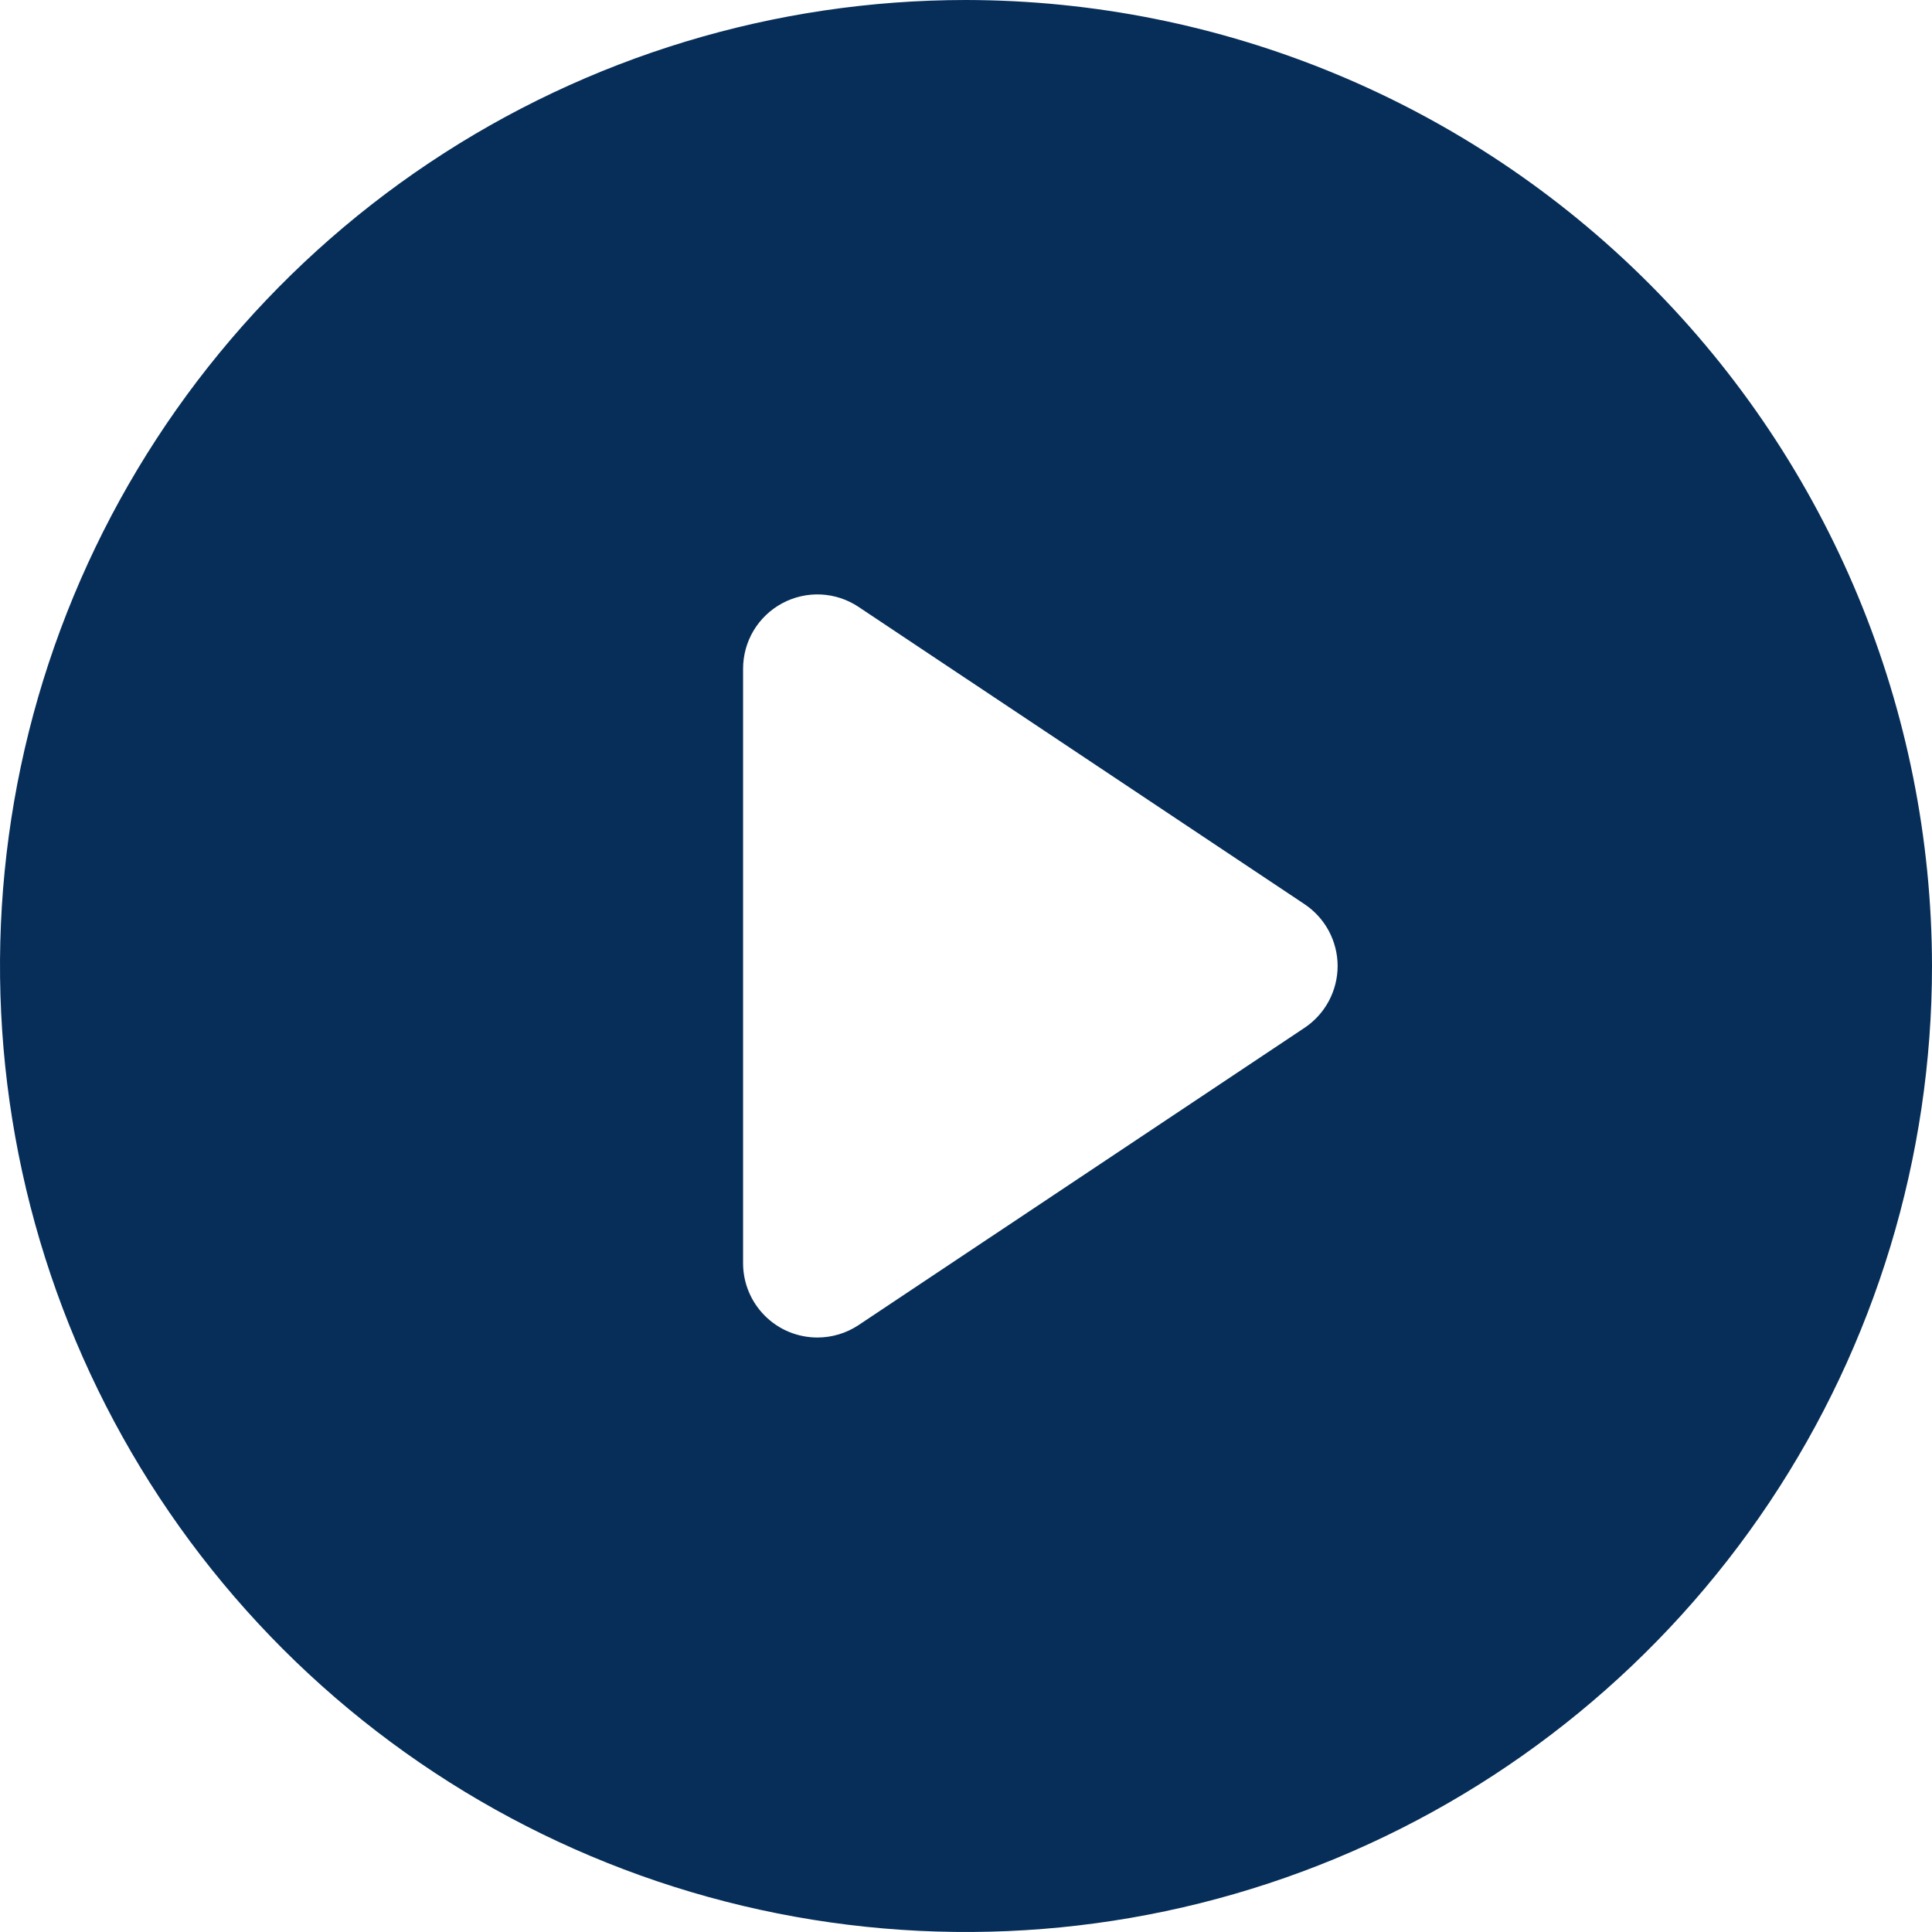 <svg width="34" height="34" viewBox="0 0 34 34" fill="none" xmlns="http://www.w3.org/2000/svg">
<path d="M17 0C13.638 0 10.351 0.997 7.555 2.865C4.76 4.733 2.581 7.388 1.294 10.494C0.007 13.601 -0.329 17.019 0.327 20.317C0.983 23.614 2.602 26.643 4.979 29.021C7.357 31.398 10.386 33.017 13.684 33.673C16.981 34.329 20.399 33.993 23.506 32.706C26.612 31.419 29.267 29.24 31.135 26.445C33.003 23.649 34 20.362 34 17C33.994 12.493 32.202 8.172 29.015 4.985C25.828 1.798 21.507 0.006 17 0ZM22.956 18.089L15.11 23.319C14.895 23.462 14.643 23.538 14.385 23.538C14.038 23.538 13.705 23.401 13.46 23.155C13.215 22.91 13.077 22.578 13.077 22.231V11.769C13.077 11.532 13.141 11.3 13.262 11.097C13.384 10.894 13.559 10.727 13.767 10.616C13.976 10.504 14.211 10.451 14.448 10.462C14.684 10.474 14.913 10.549 15.11 10.681L22.956 15.911C23.136 16.031 23.283 16.193 23.385 16.383C23.486 16.572 23.54 16.785 23.54 17C23.54 17.215 23.486 17.428 23.385 17.617C23.283 17.807 23.136 17.969 22.956 18.089Z" fill="#062E58"/>
</svg>
